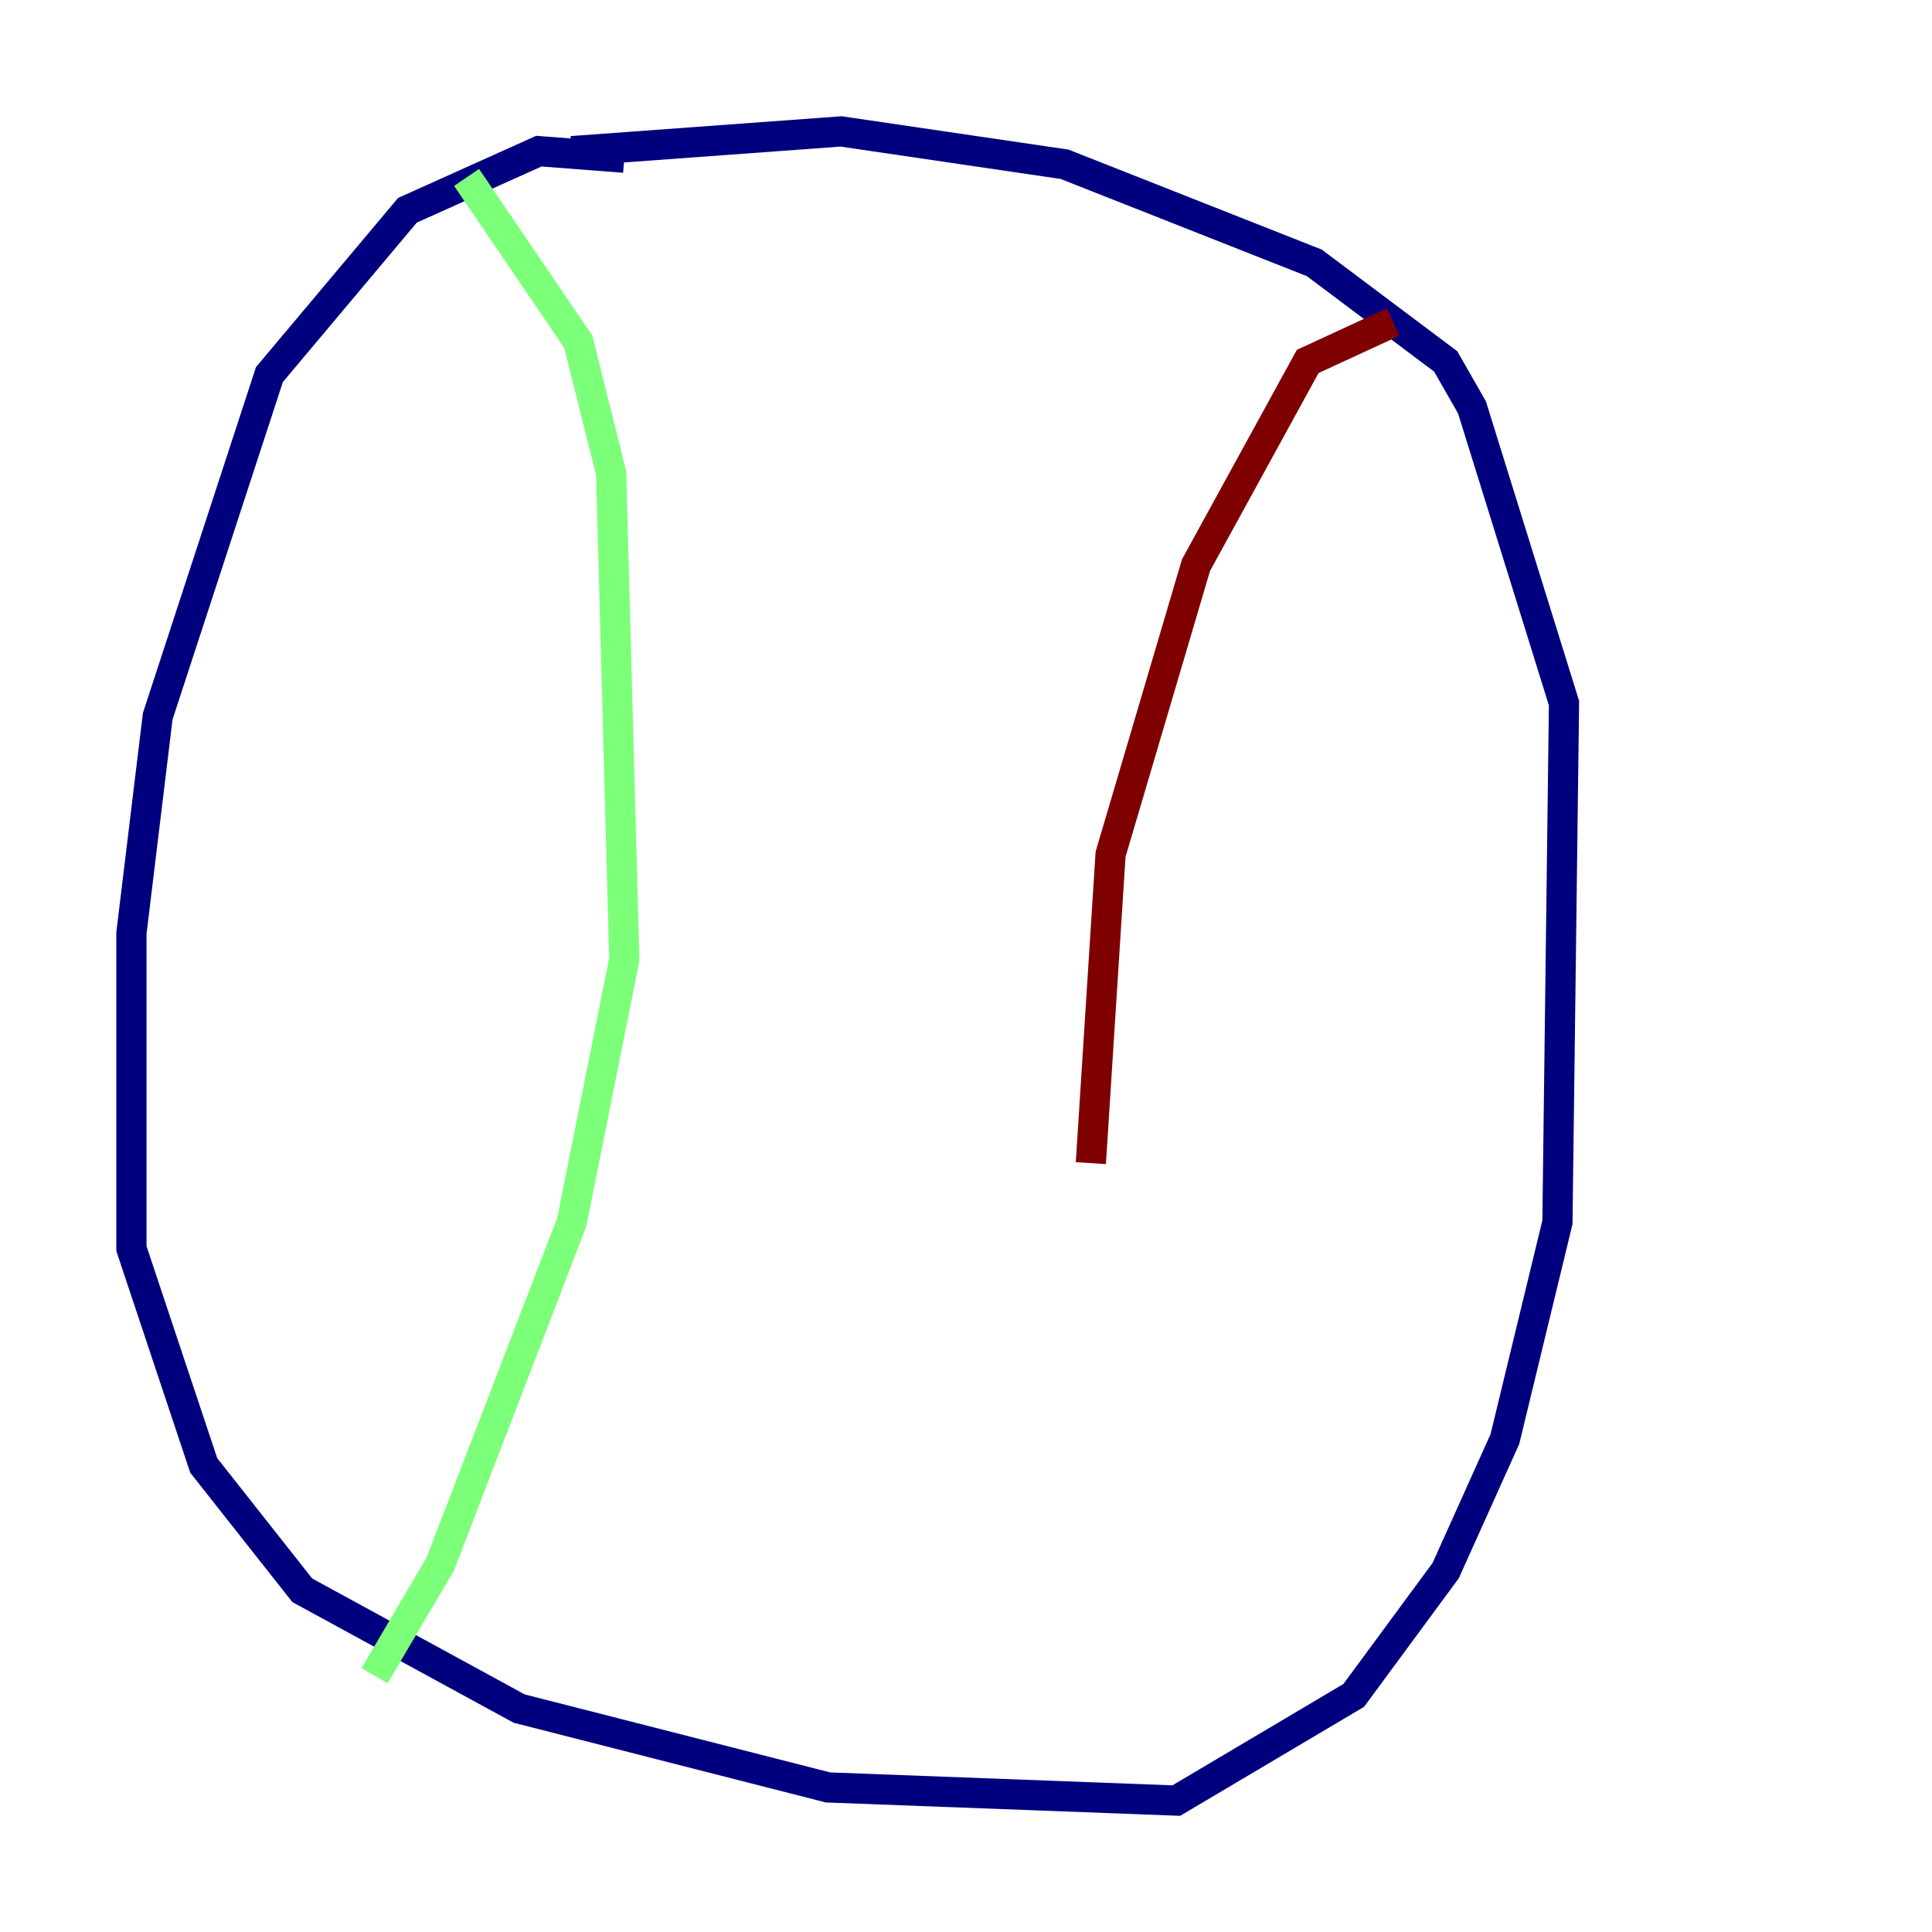 <?xml version="1.0" encoding="utf-8" ?>
<svg baseProfile="tiny" height="128" version="1.2" viewBox="0,0,128,128" width="128" xmlns="http://www.w3.org/2000/svg" xmlns:ev="http://www.w3.org/2001/xml-events" xmlns:xlink="http://www.w3.org/1999/xlink"><defs /><polyline fill="none" points="41.361,10.449 35.701,10.014 26.993,13.932 17.85,24.816 10.449,47.456 8.707,61.823 8.707,82.721 13.497,97.088 20.027,105.361 34.395,113.197 54.857,118.422 77.932,119.293 89.687,112.326 95.782,104.054 99.701,95.347 103.184,80.98 103.619,46.585 97.524,26.993 95.782,23.946 87.075,17.415 70.531,10.884 55.728,8.707 37.878,10.014" stroke="#00007f" stroke-width="2" /><polyline fill="none" points="30.912,11.755 38.313,22.64 40.49,31.347 41.361,63.565 37.878,80.98 29.17,103.619 24.816,111.02" stroke="#7cff79" stroke-width="2" /><polyline fill="none" points="92.299,21.333 86.639,23.946 79.238,37.442 73.578,56.599 72.272,77.061" stroke="#7f0000" stroke-width="2" /></svg>